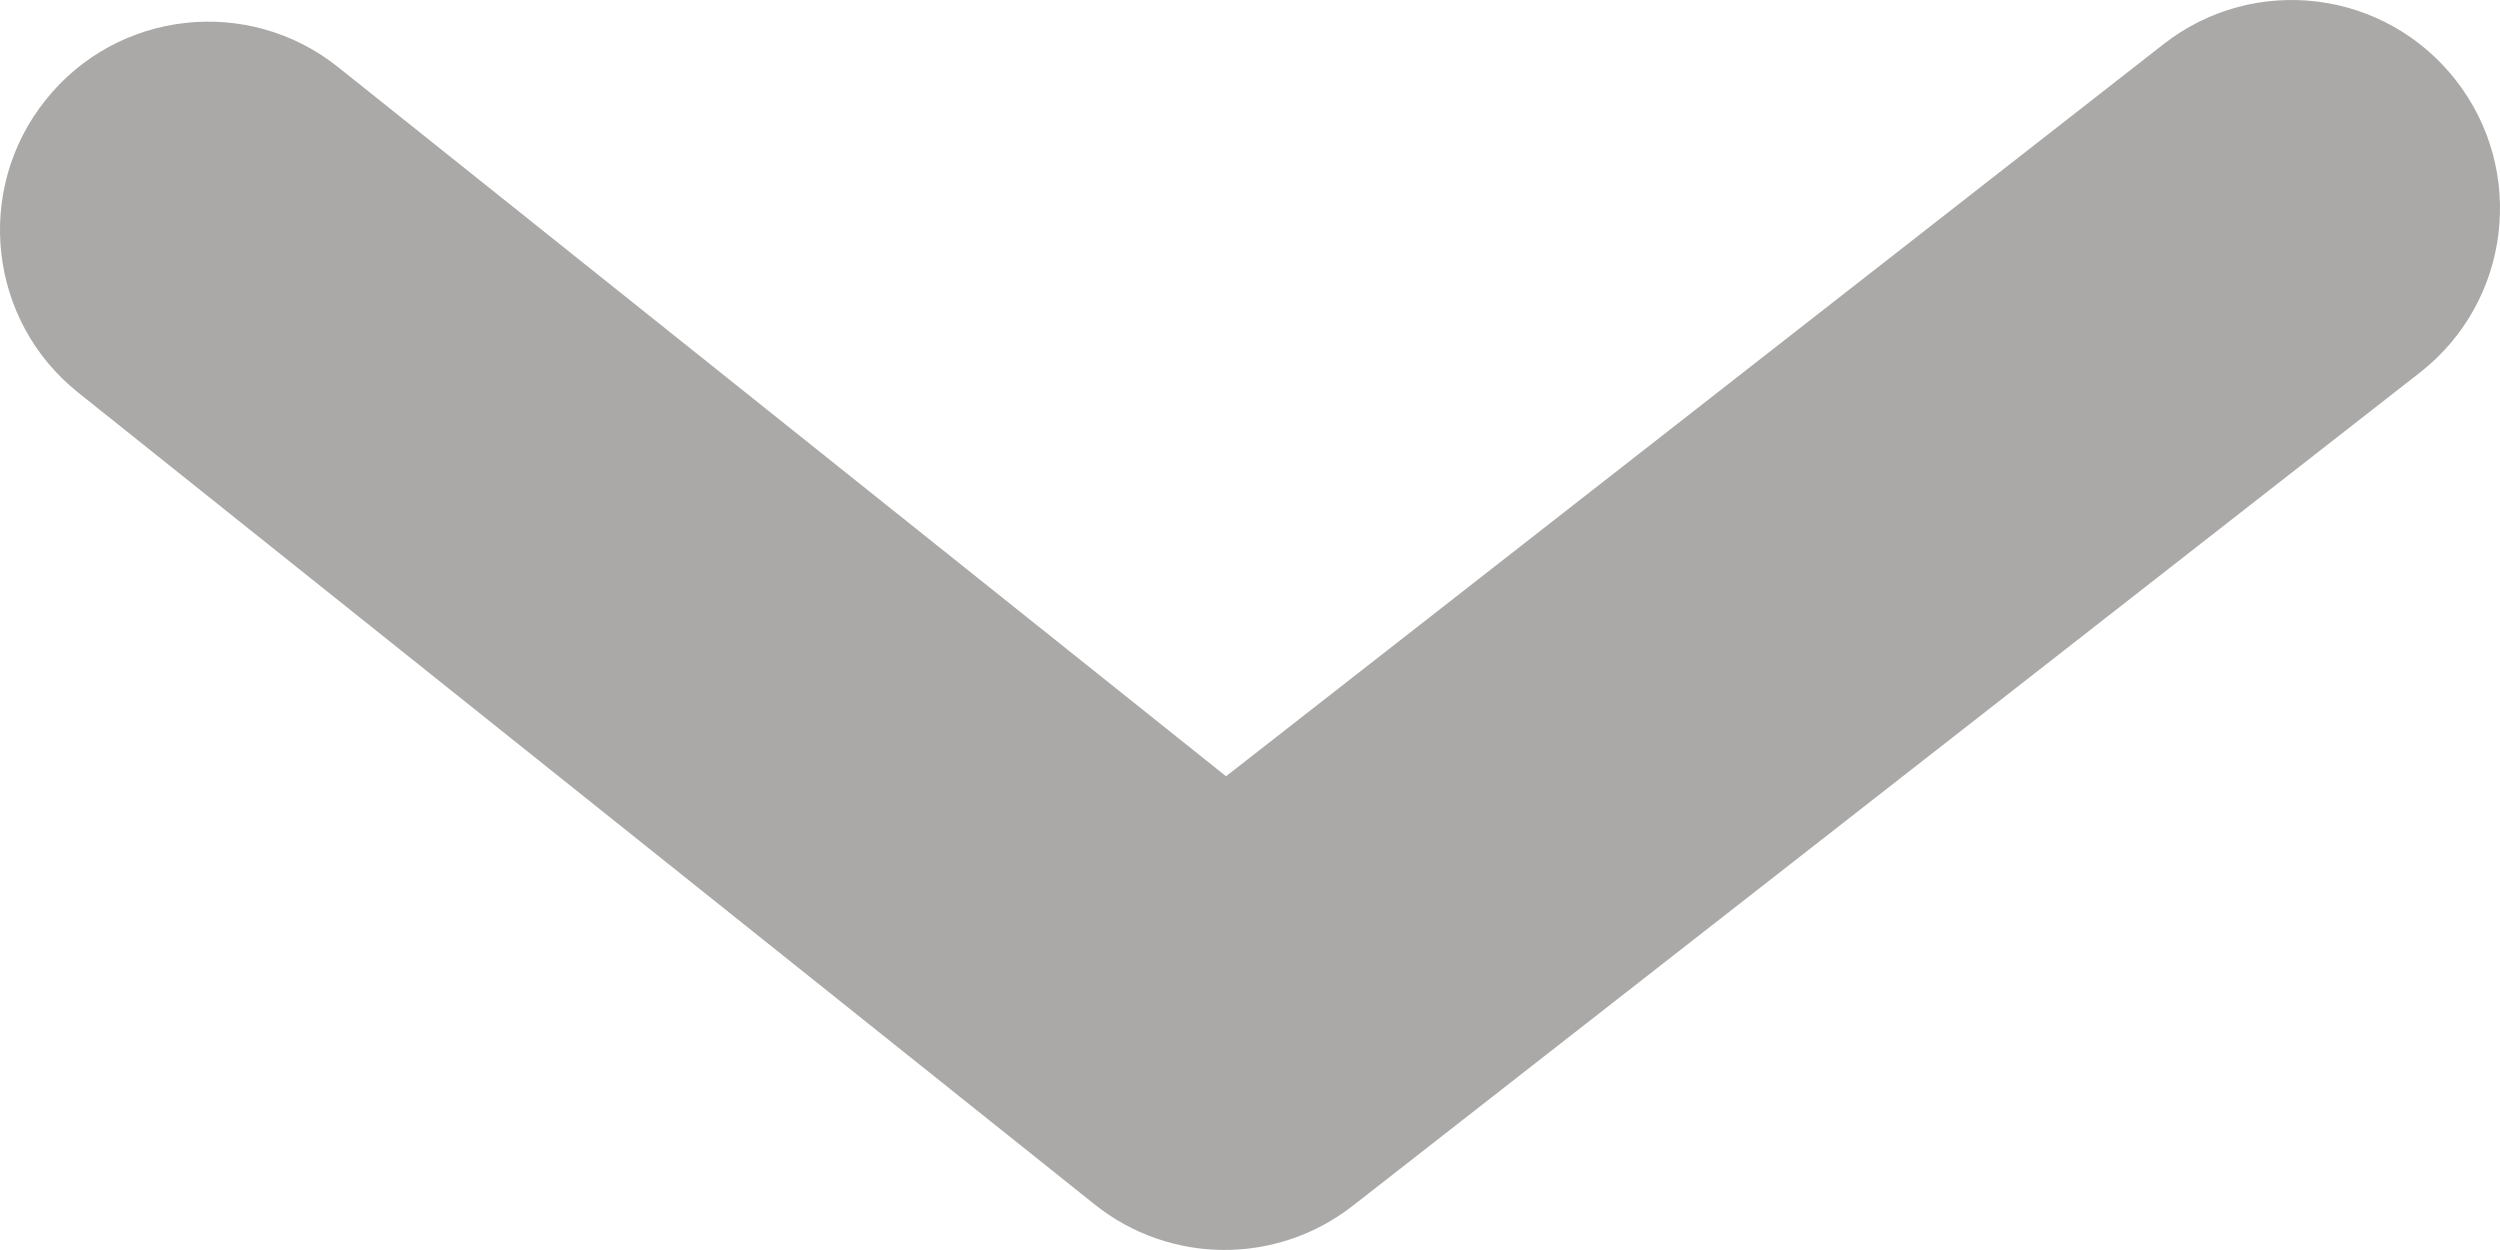 <?xml version="1.0" encoding="UTF-8"?>
<svg width="12px" height="6px" viewBox="0 0 12 6" version="1.1" xmlns="http://www.w3.org/2000/svg" xmlns:xlink="http://www.w3.org/1999/xlink">
    <!-- Generator: Sketch 45.2 (43514) - http://www.bohemiancoding.com/sketch -->
    <title>ic/more</title>
    <desc>Created with Sketch.</desc>
    <defs></defs>
    <g id="Mockup" stroke="none" stroke-width="1" fill="none" fill-rule="evenodd" opacity="0.4">
        <g id="tasks--|-desktop" transform="translate(-974, -25)">
            <g id="ic/chevron/down" transform="translate(971, 19)">
                <g>
                    <rect id="Frame" x="0" y="0" width="18" height="18"></rect>
                    <path d="M4.624,6.323 C4.193,5.978 3.563,6.048 3.219,6.48 C2.874,6.911 2.944,7.541 3.376,7.885 L8.254,11.781 C8.615,12.07 9.128,12.073 9.493,11.788 L14.616,7.788 C15.051,7.448 15.128,6.82 14.788,6.385 C14.448,5.949 13.82,5.872 13.385,6.212 L8.885,9.726 L4.624,6.323 Z" id="Line" fill="#2D2926" fill-rule="nonzero"></path>
                </g>
            </g>
        </g>
    </g>
</svg>